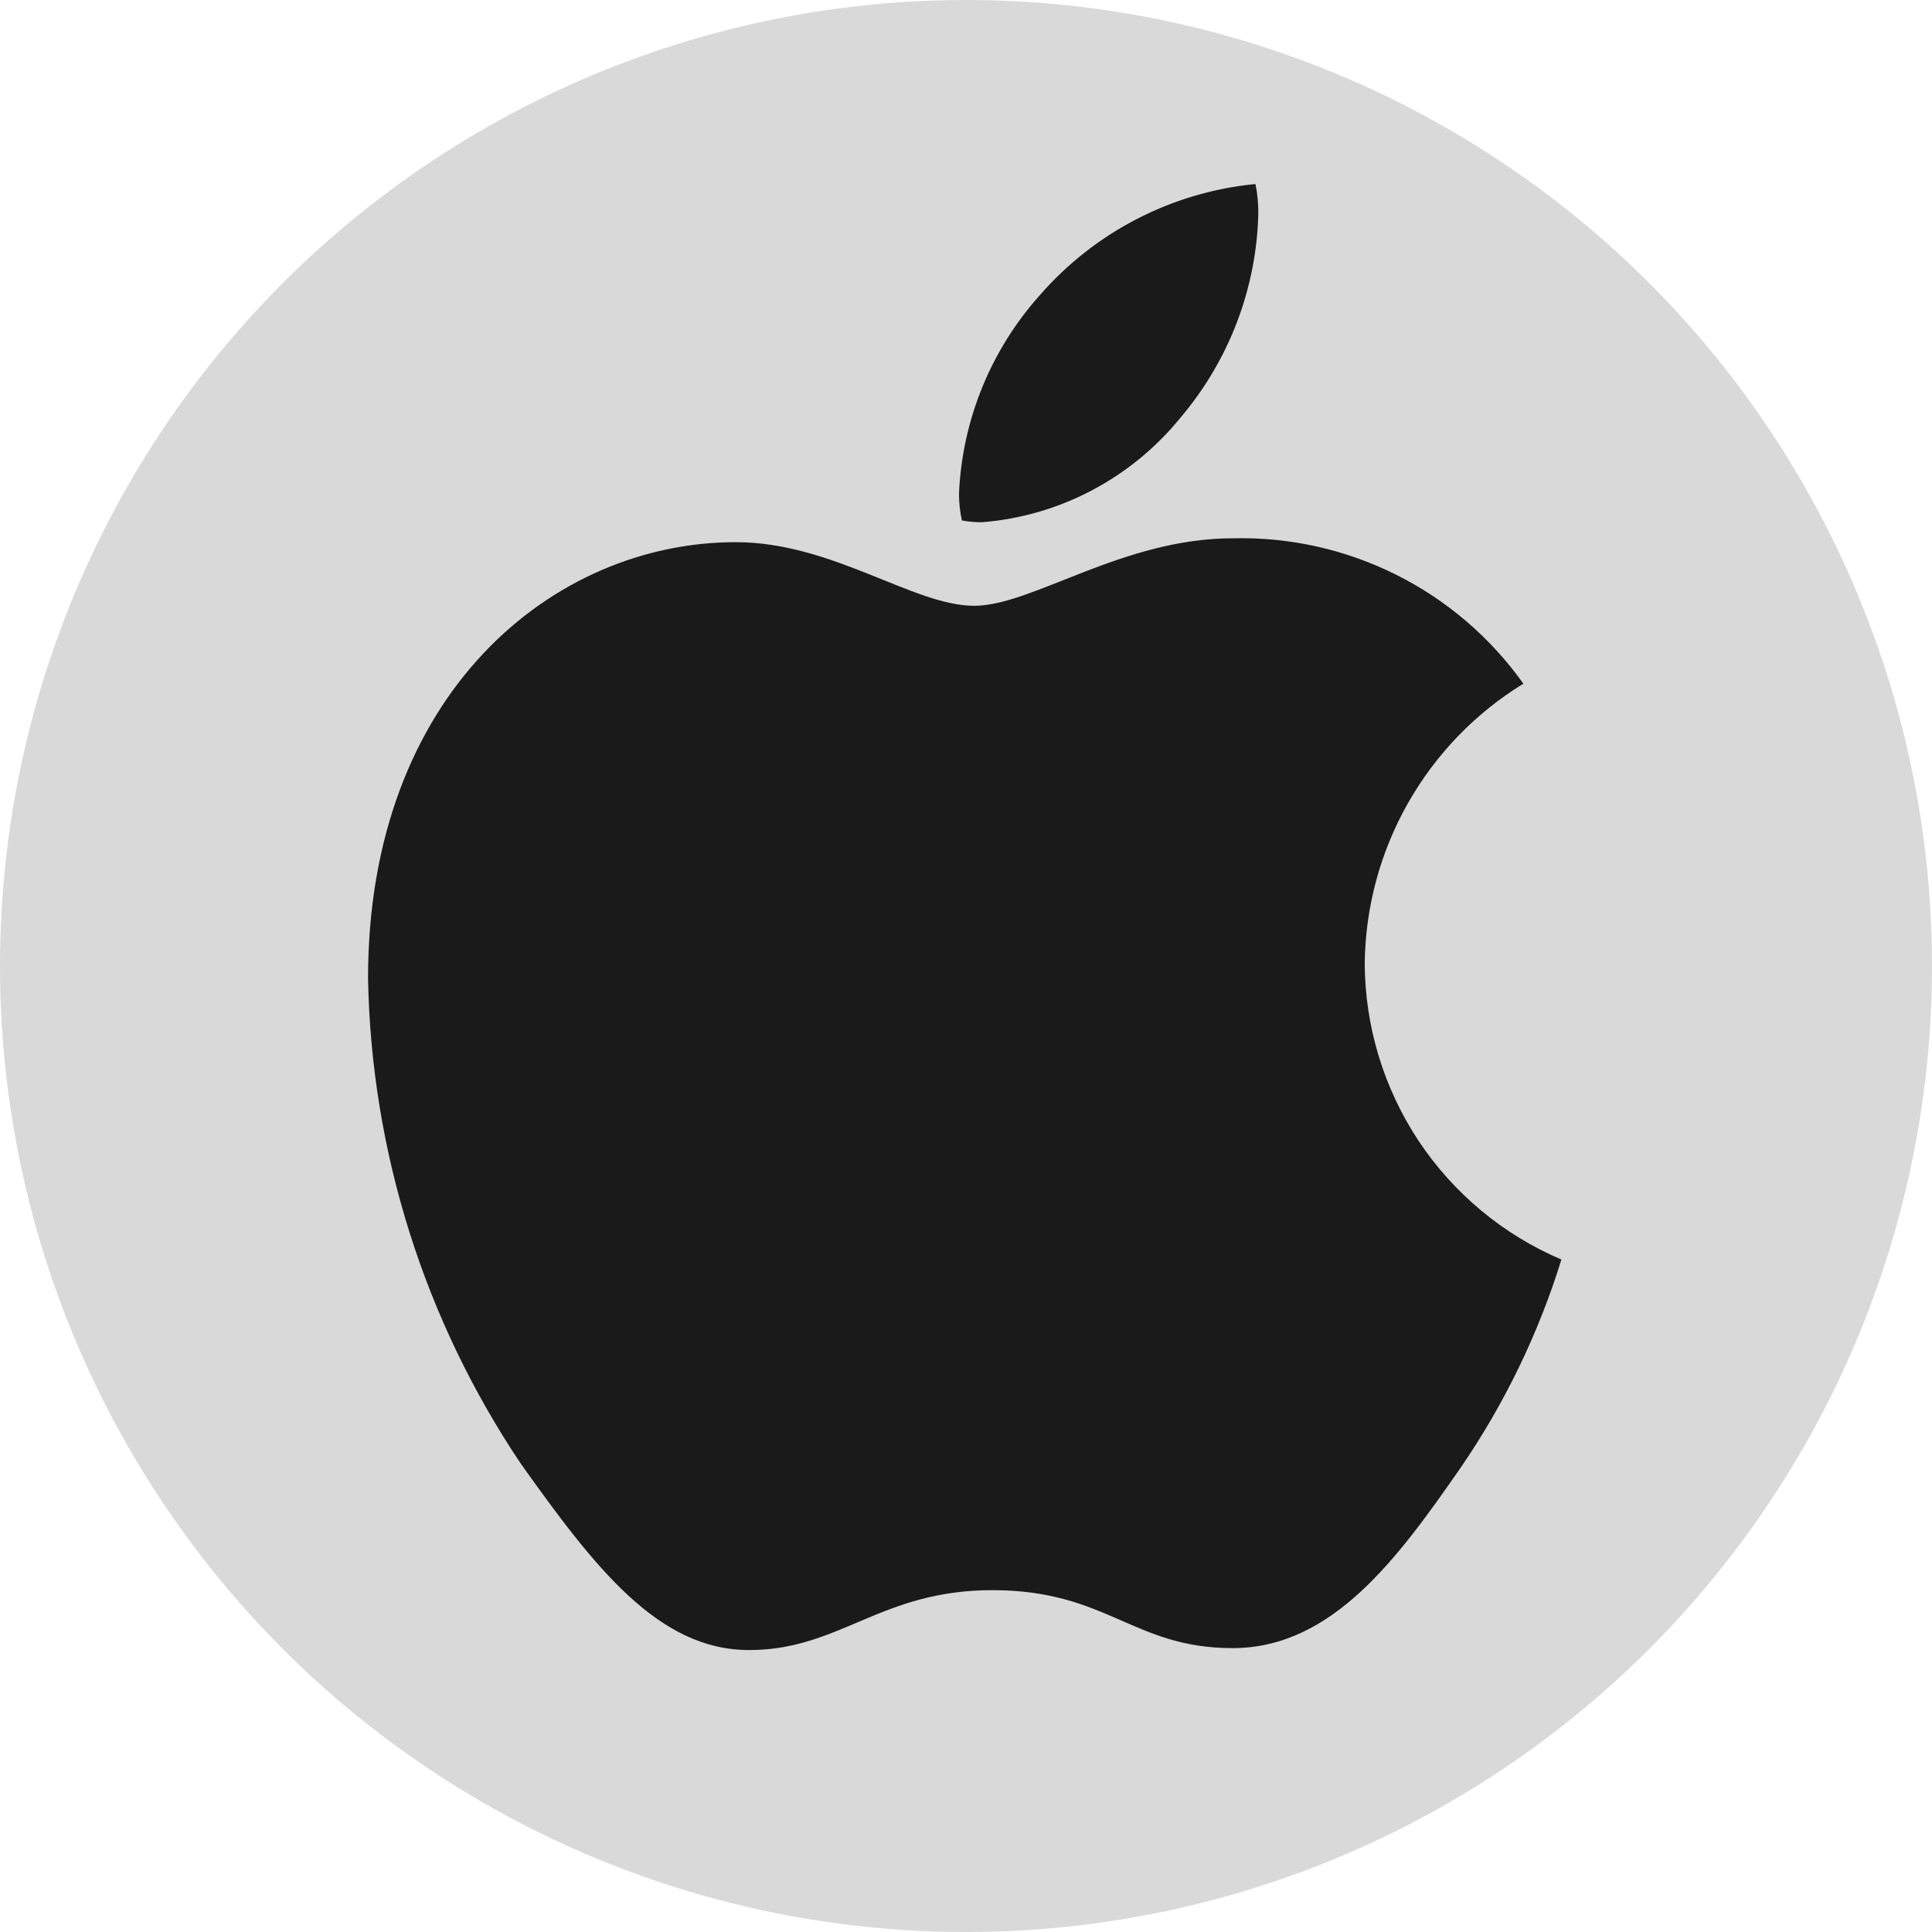 <svg width="16" height="16" viewBox="0 0 16 16" fill="none" xmlns="http://www.w3.org/2000/svg">
<circle cx="8" cy="8" r="8" fill="#D9D9D9"/>
<path d="M12.616 5.662C12.219 5.905 11.891 6.245 11.661 6.65C11.431 7.054 11.308 7.511 11.302 7.976C11.304 8.5 11.459 9.011 11.748 9.448C12.038 9.884 12.449 10.226 12.931 10.431C12.741 11.044 12.46 11.625 12.097 12.154C11.578 12.902 11.035 13.649 10.208 13.649C9.382 13.649 9.17 13.169 8.218 13.169C7.289 13.169 6.958 13.665 6.203 13.665C5.448 13.665 4.92 12.973 4.314 12.123C3.514 10.932 3.074 9.536 3.048 8.102C3.048 5.741 4.582 4.49 6.093 4.49C6.896 4.49 7.564 5.017 8.068 5.017C8.548 5.017 9.296 4.458 10.208 4.458C10.678 4.446 11.143 4.55 11.563 4.76C11.983 4.97 12.344 5.28 12.616 5.662ZM9.776 3.459C10.178 2.986 10.406 2.389 10.421 1.768C10.421 1.686 10.414 1.604 10.397 1.524C9.706 1.591 9.067 1.921 8.611 2.445C8.205 2.899 7.968 3.48 7.942 4.089C7.942 4.163 7.95 4.237 7.966 4.31C8.02 4.32 8.076 4.325 8.131 4.325C8.449 4.3 8.76 4.21 9.042 4.061C9.325 3.912 9.575 3.707 9.776 3.459Z" fill="black" fill-opacity="0.88"/>
</svg>
